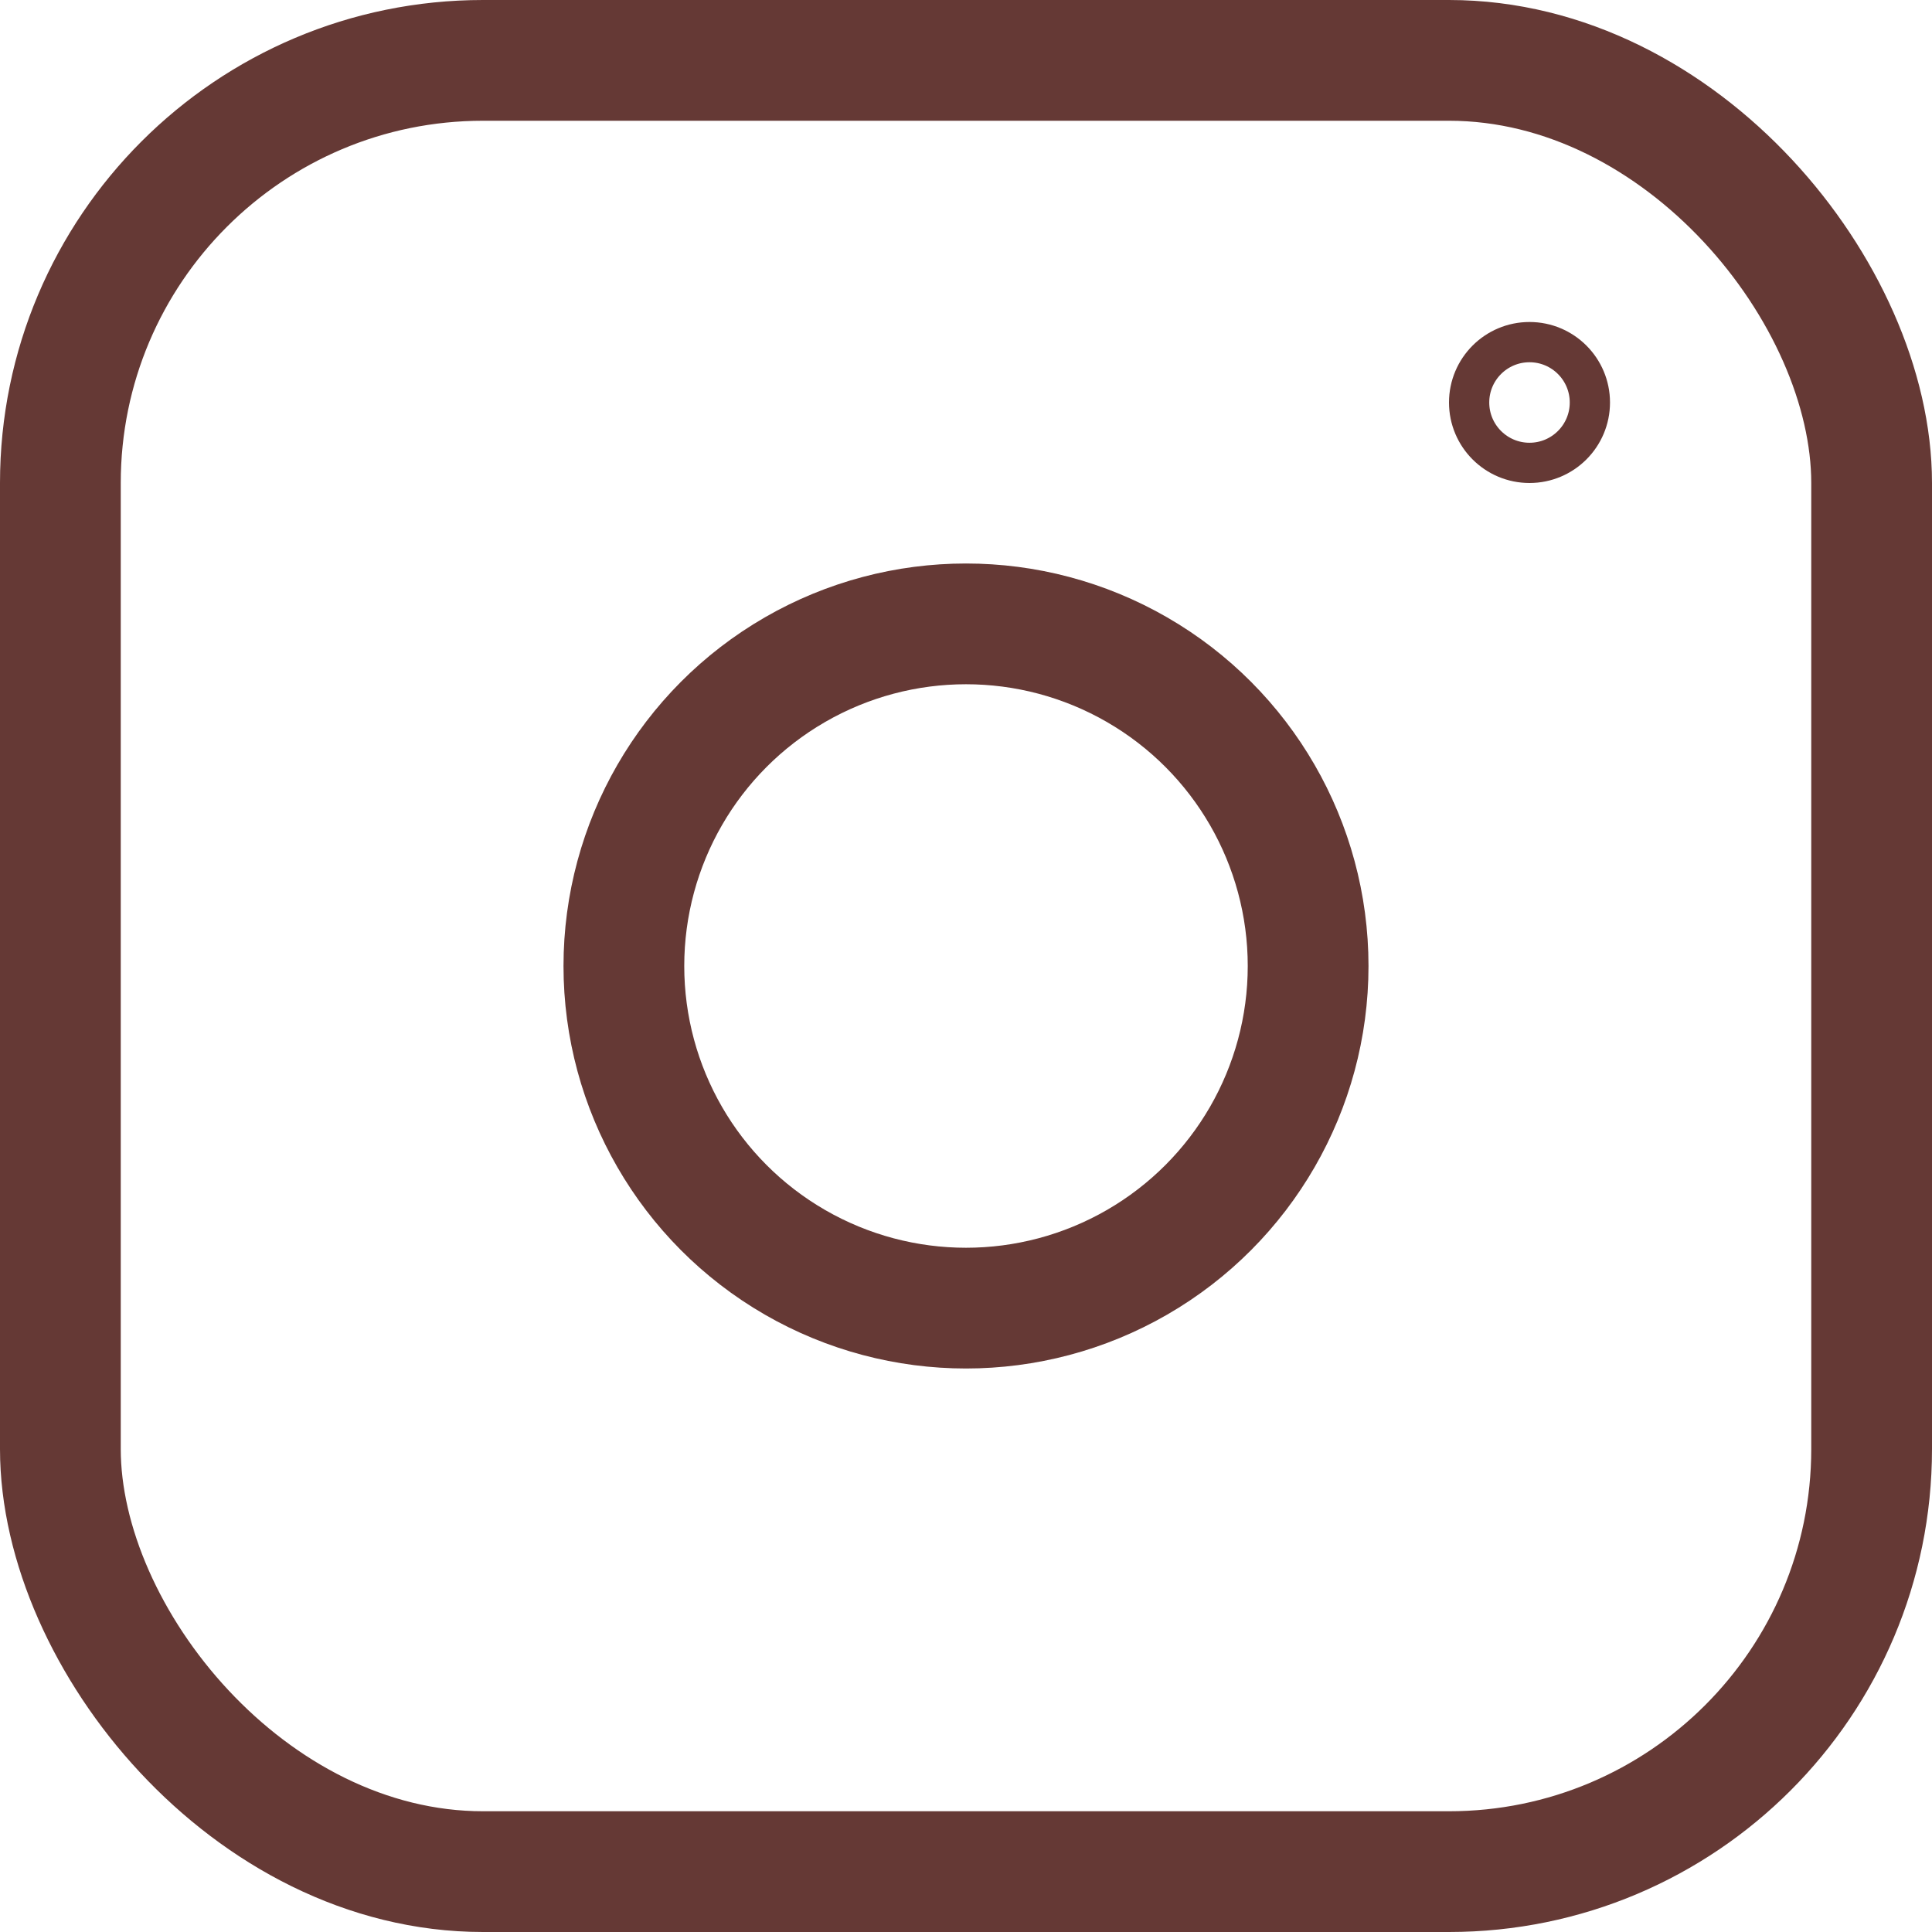 <svg width="48" height="48" viewBox="0 0 48 48" fill="none" xmlns="http://www.w3.org/2000/svg">
<rect x="1.5" y="1.5" width="45" height="45" rx="10.5" stroke="#653935" stroke-width="3"/>
<circle cx="24" cy="24" r="8.5" stroke="#653935" stroke-width="3"/>
<circle cx="38" cy="10" r="1.5" stroke="#653935"/>
</svg>
